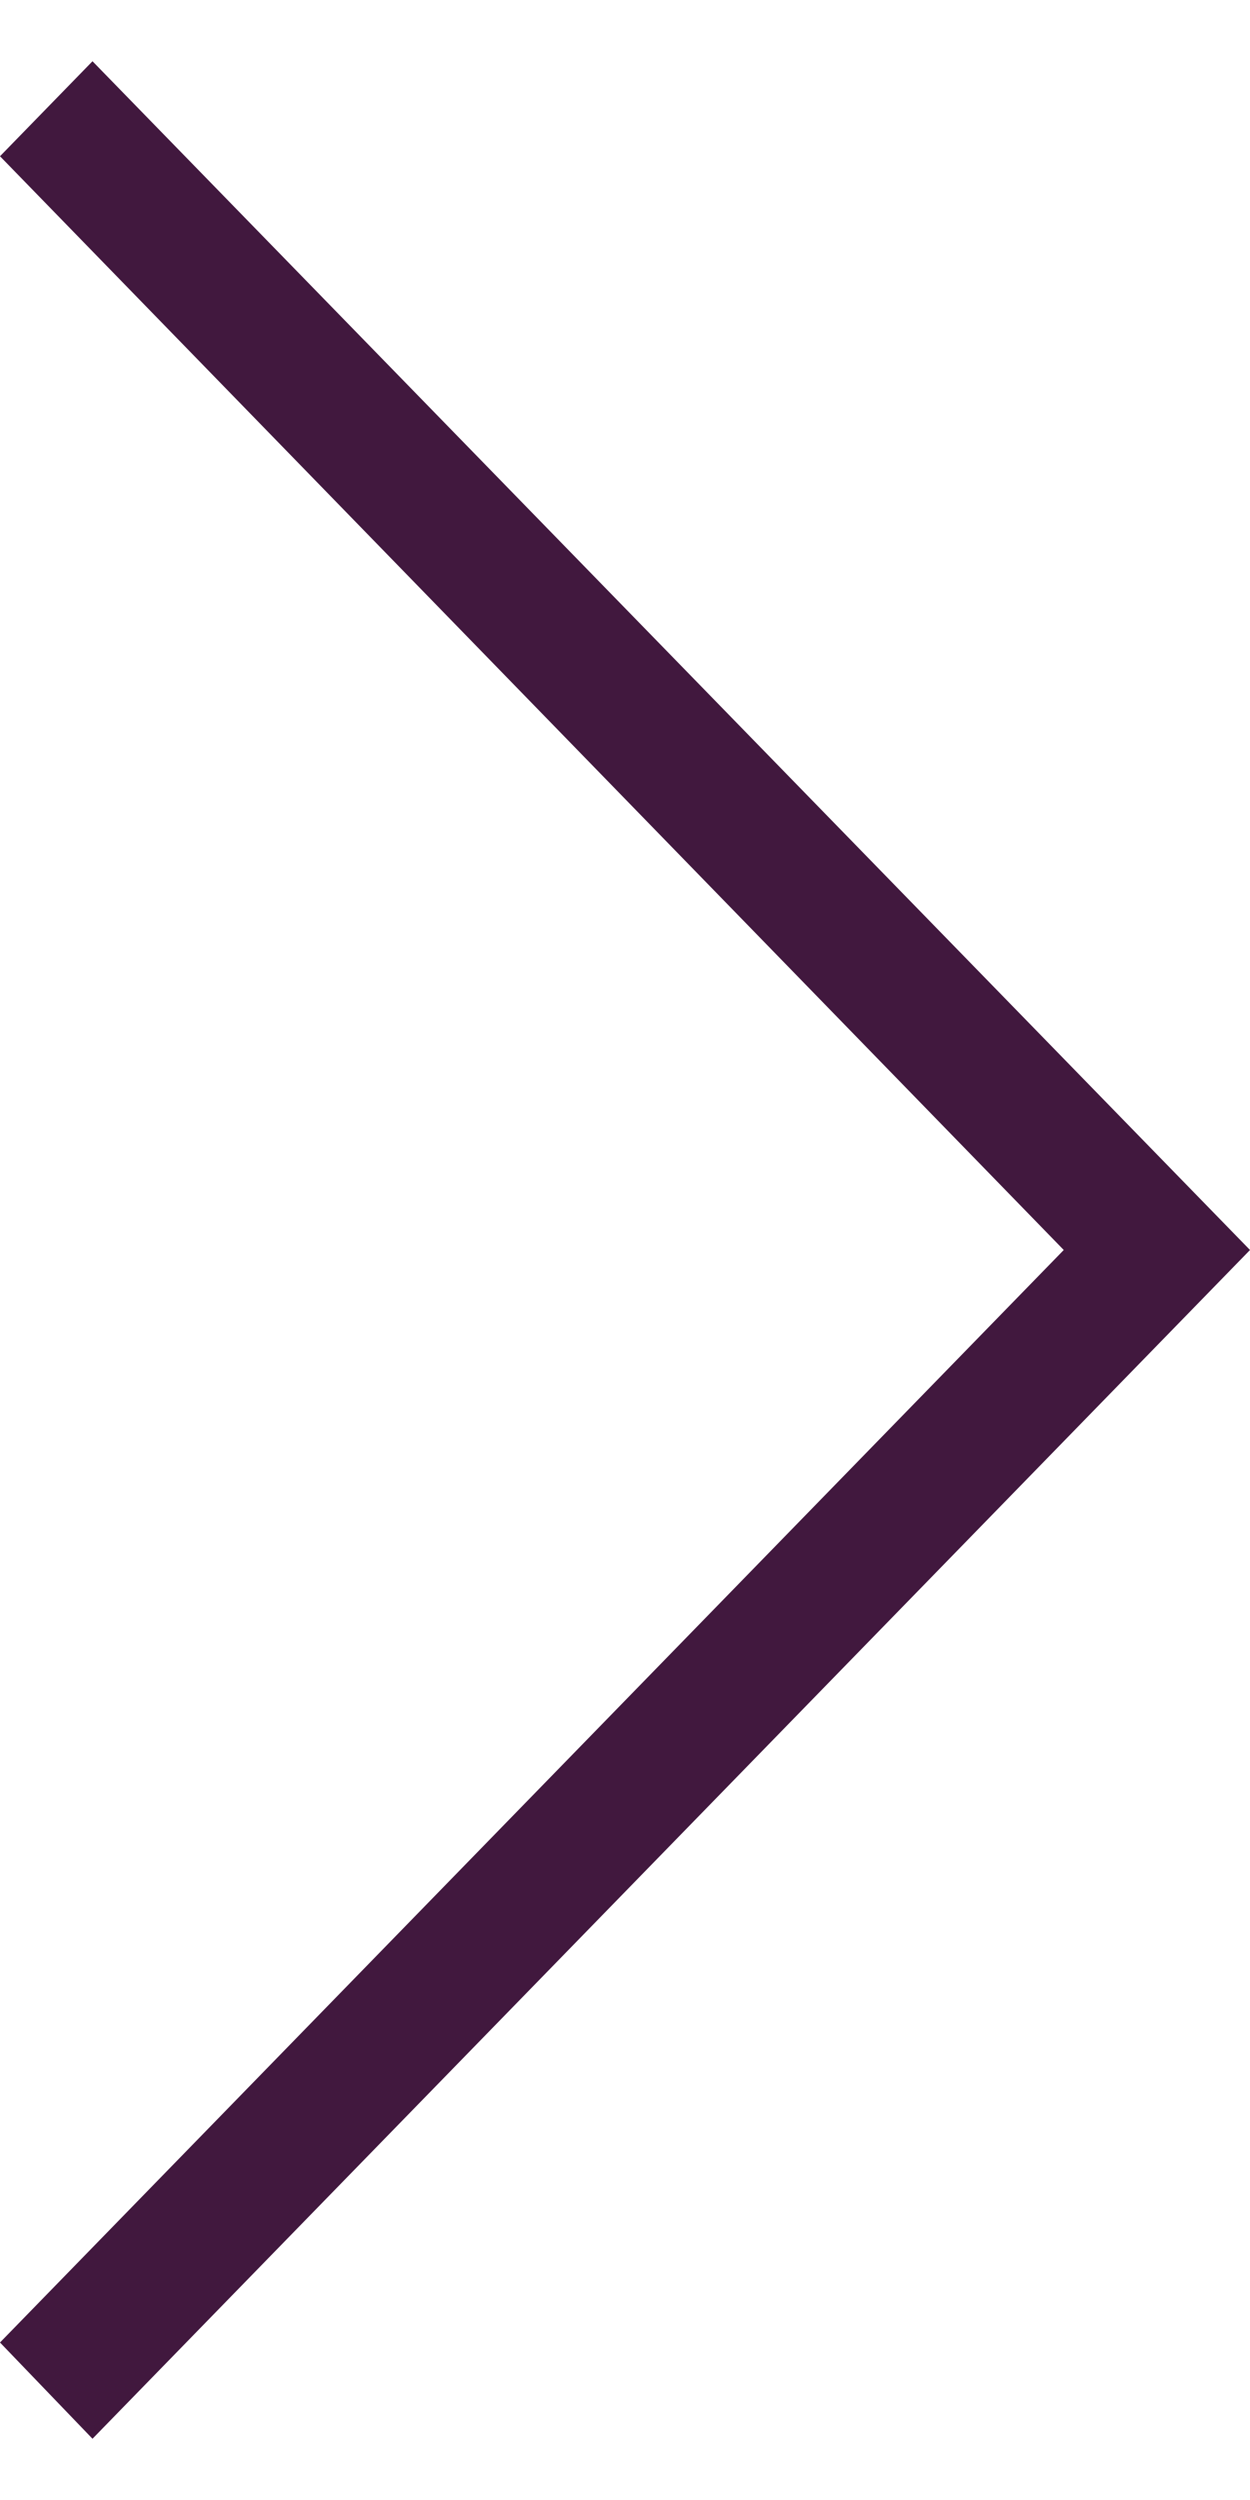 <svg xmlns="http://www.w3.org/2000/svg" width="20" height="40" viewBox="0 0 10 19.02">
  <defs>
    <style>
      .a {
        fill: #41183e;
      }
    </style>
  </defs>
  <title>arrow-right</title>
  <path class="a" d="M8.5,9.5-.01,18.24l.74.77L9.99,9.5.73-.01-.01.75Z" transform="translate(0.01 0.01)"/>
</svg>
